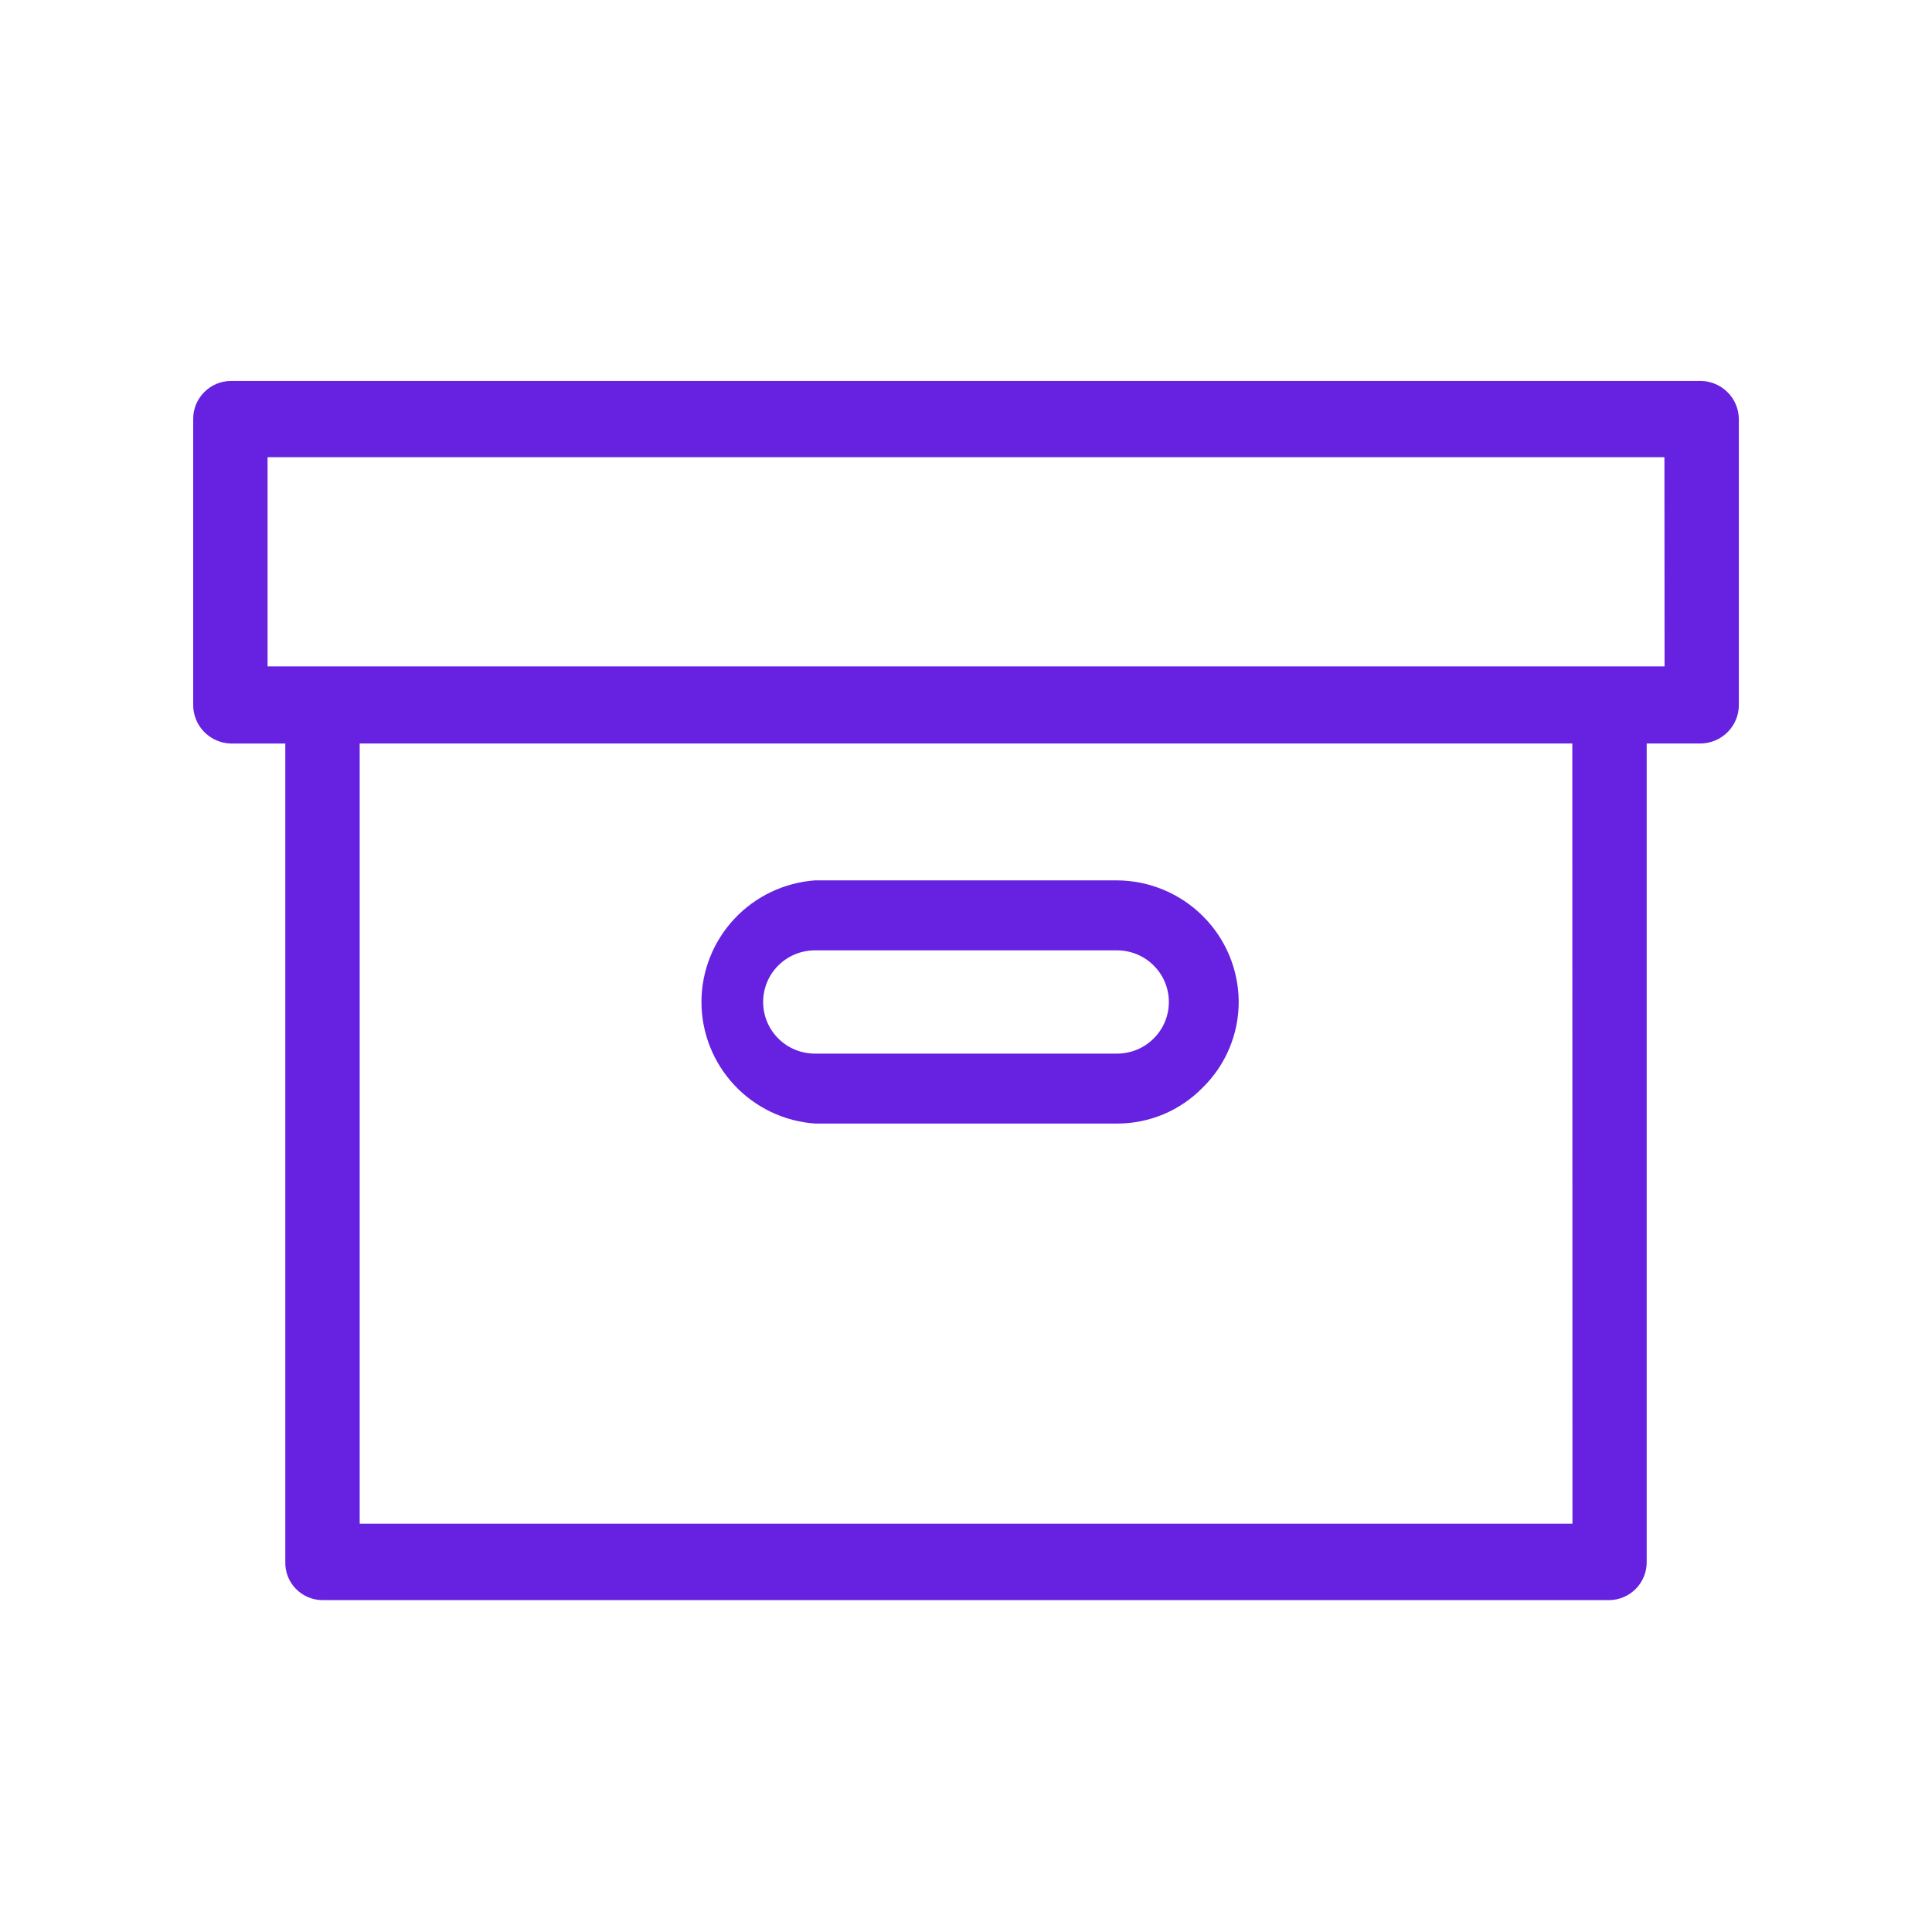 <svg xmlns="http://www.w3.org/2000/svg" width="40" height="40" viewBox="0 0 40 40" fill="none">
<mask id="mask0_1547_7567" style="mask-type:luminance" maskUnits="userSpaceOnUse" x="0" y="-1" width="40" height="41">
<path d="M40 -0.084H0V39.77H40V-0.084Z" fill="white"/>
</mask>
<g mask="url(#mask0_1547_7567)">
<path d="M35.223 7.887H4.777C4.569 7.889 4.37 7.974 4.225 8.122C4.079 8.27 3.998 8.47 4 8.677V14.589C3.998 14.798 4.078 14.999 4.223 15.15C4.369 15.3 4.568 15.388 4.777 15.394H5.907V32.339C5.904 32.441 5.922 32.542 5.959 32.637C5.996 32.732 6.052 32.819 6.123 32.892C6.194 32.966 6.278 33.024 6.372 33.065C6.466 33.106 6.567 33.127 6.669 33.129H33.316C33.524 33.127 33.723 33.042 33.869 32.894C34.014 32.746 34.095 32.546 34.093 32.339V15.393H35.224C35.434 15.387 35.633 15.299 35.778 15.148C35.923 14.998 36.004 14.796 36.001 14.588V8.676C35.999 8.469 35.917 8.272 35.772 8.125C35.627 7.978 35.43 7.892 35.223 7.887ZM32.556 31.547H7.447V15.393H32.553L32.556 31.547ZM34.463 13.797H5.54V9.466H34.46L34.463 13.797Z" fill="rgb(102, 34, 224)"/>
<path d="M23.126 18.227H16.873C16.235 18.274 15.637 18.559 15.202 19.026C14.766 19.493 14.523 20.107 14.523 20.745C14.523 21.383 14.766 21.997 15.202 22.464C15.637 22.931 16.235 23.216 16.873 23.262H23.126C23.457 23.263 23.784 23.197 24.089 23.07C24.393 22.942 24.669 22.754 24.9 22.518C25.137 22.286 25.325 22.009 25.453 21.703C25.581 21.398 25.647 21.07 25.646 20.738C25.643 20.073 25.376 19.437 24.904 18.967C24.433 18.497 23.794 18.231 23.126 18.227ZM23.126 21.814H16.873C16.588 21.814 16.315 21.702 16.114 21.501C15.913 21.301 15.8 21.029 15.8 20.745C15.8 20.461 15.913 20.189 16.114 19.989C16.315 19.788 16.588 19.676 16.873 19.676H23.126C23.411 19.676 23.684 19.788 23.885 19.989C24.087 20.189 24.2 20.461 24.2 20.745C24.2 21.029 24.087 21.301 23.885 21.501C23.684 21.702 23.411 21.814 23.126 21.814Z" fill="rgb(102, 34, 224)"/>
</g>
</svg>